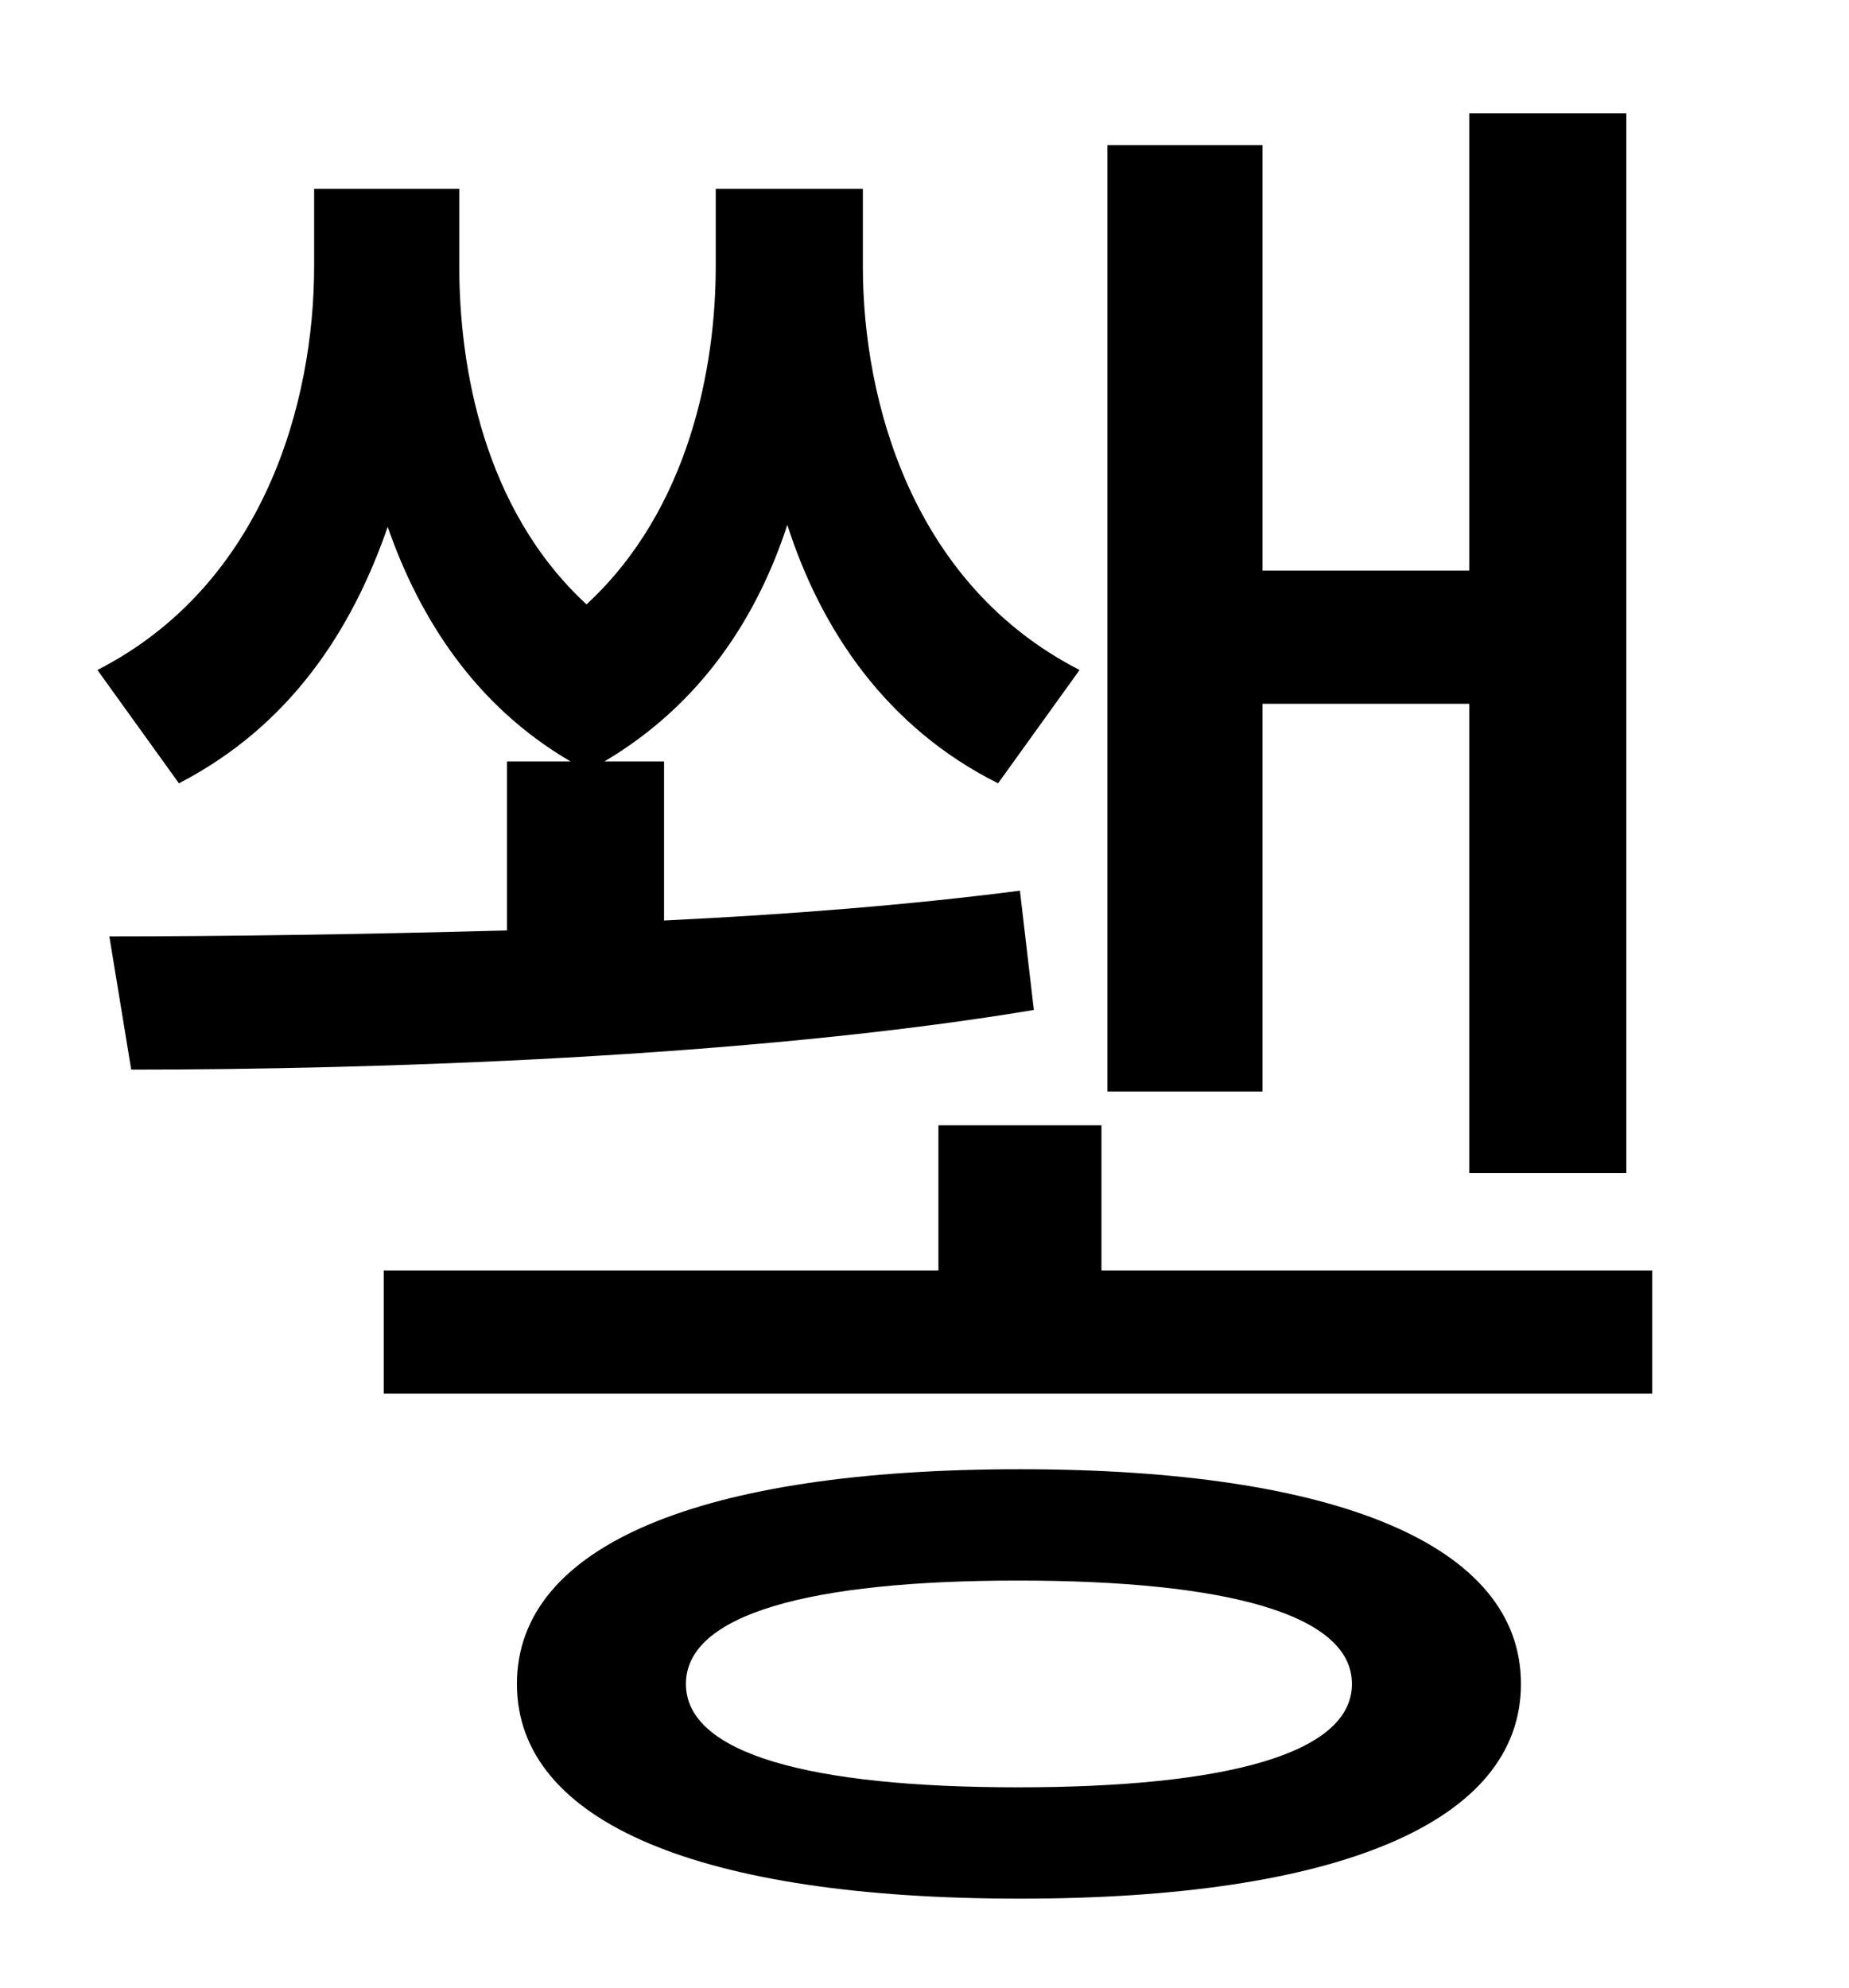 <?xml version="1.0" standalone="no"?>
<!DOCTYPE svg PUBLIC "-//W3C//DTD SVG 1.1//EN" "http://www.w3.org/Graphics/SVG/1.1/DTD/svg11.dtd" >
<svg xmlns="http://www.w3.org/2000/svg" xmlns:xlink="http://www.w3.org/1999/xlink" version="1.1" viewBox="-10 0 930 1000">
   <path fill="currentColor"
d="M625 354v195h-78v-476h78v214h104v-230h79v533h-79v-236h-104zM503 448l7 60c-144 24 -333 30 -454 30l-11 -67c56 0 126 -1 200 -3v-85h32c-48 -28 -76 -72 -92 -118c-18 52 -49 100 -105 129l-41 -57c84 -43 109 -135 109 -203v-39h73v39c0 50 12 122 64 170
c52 -48 65 -120 65 -170v-39h74v39c0 68 25 160 109 203l-41 57c-56 -28 -89 -77 -106 -130c-15 46 -43 90 -92 119h30v80c63 -3 125 -8 179 -15zM502 899c105 0 168 -17 168 -52s-63 -52 -168 -52s-167 17 -167 52s62 52 167 52zM503 739c159 0 252 38 252 108
s-93 108 -252 108c-160 0 -253 -38 -253 -108s93 -108 253 -108zM544 639h277v62h-638v-62h279v-73h82v73z" />
</svg>
